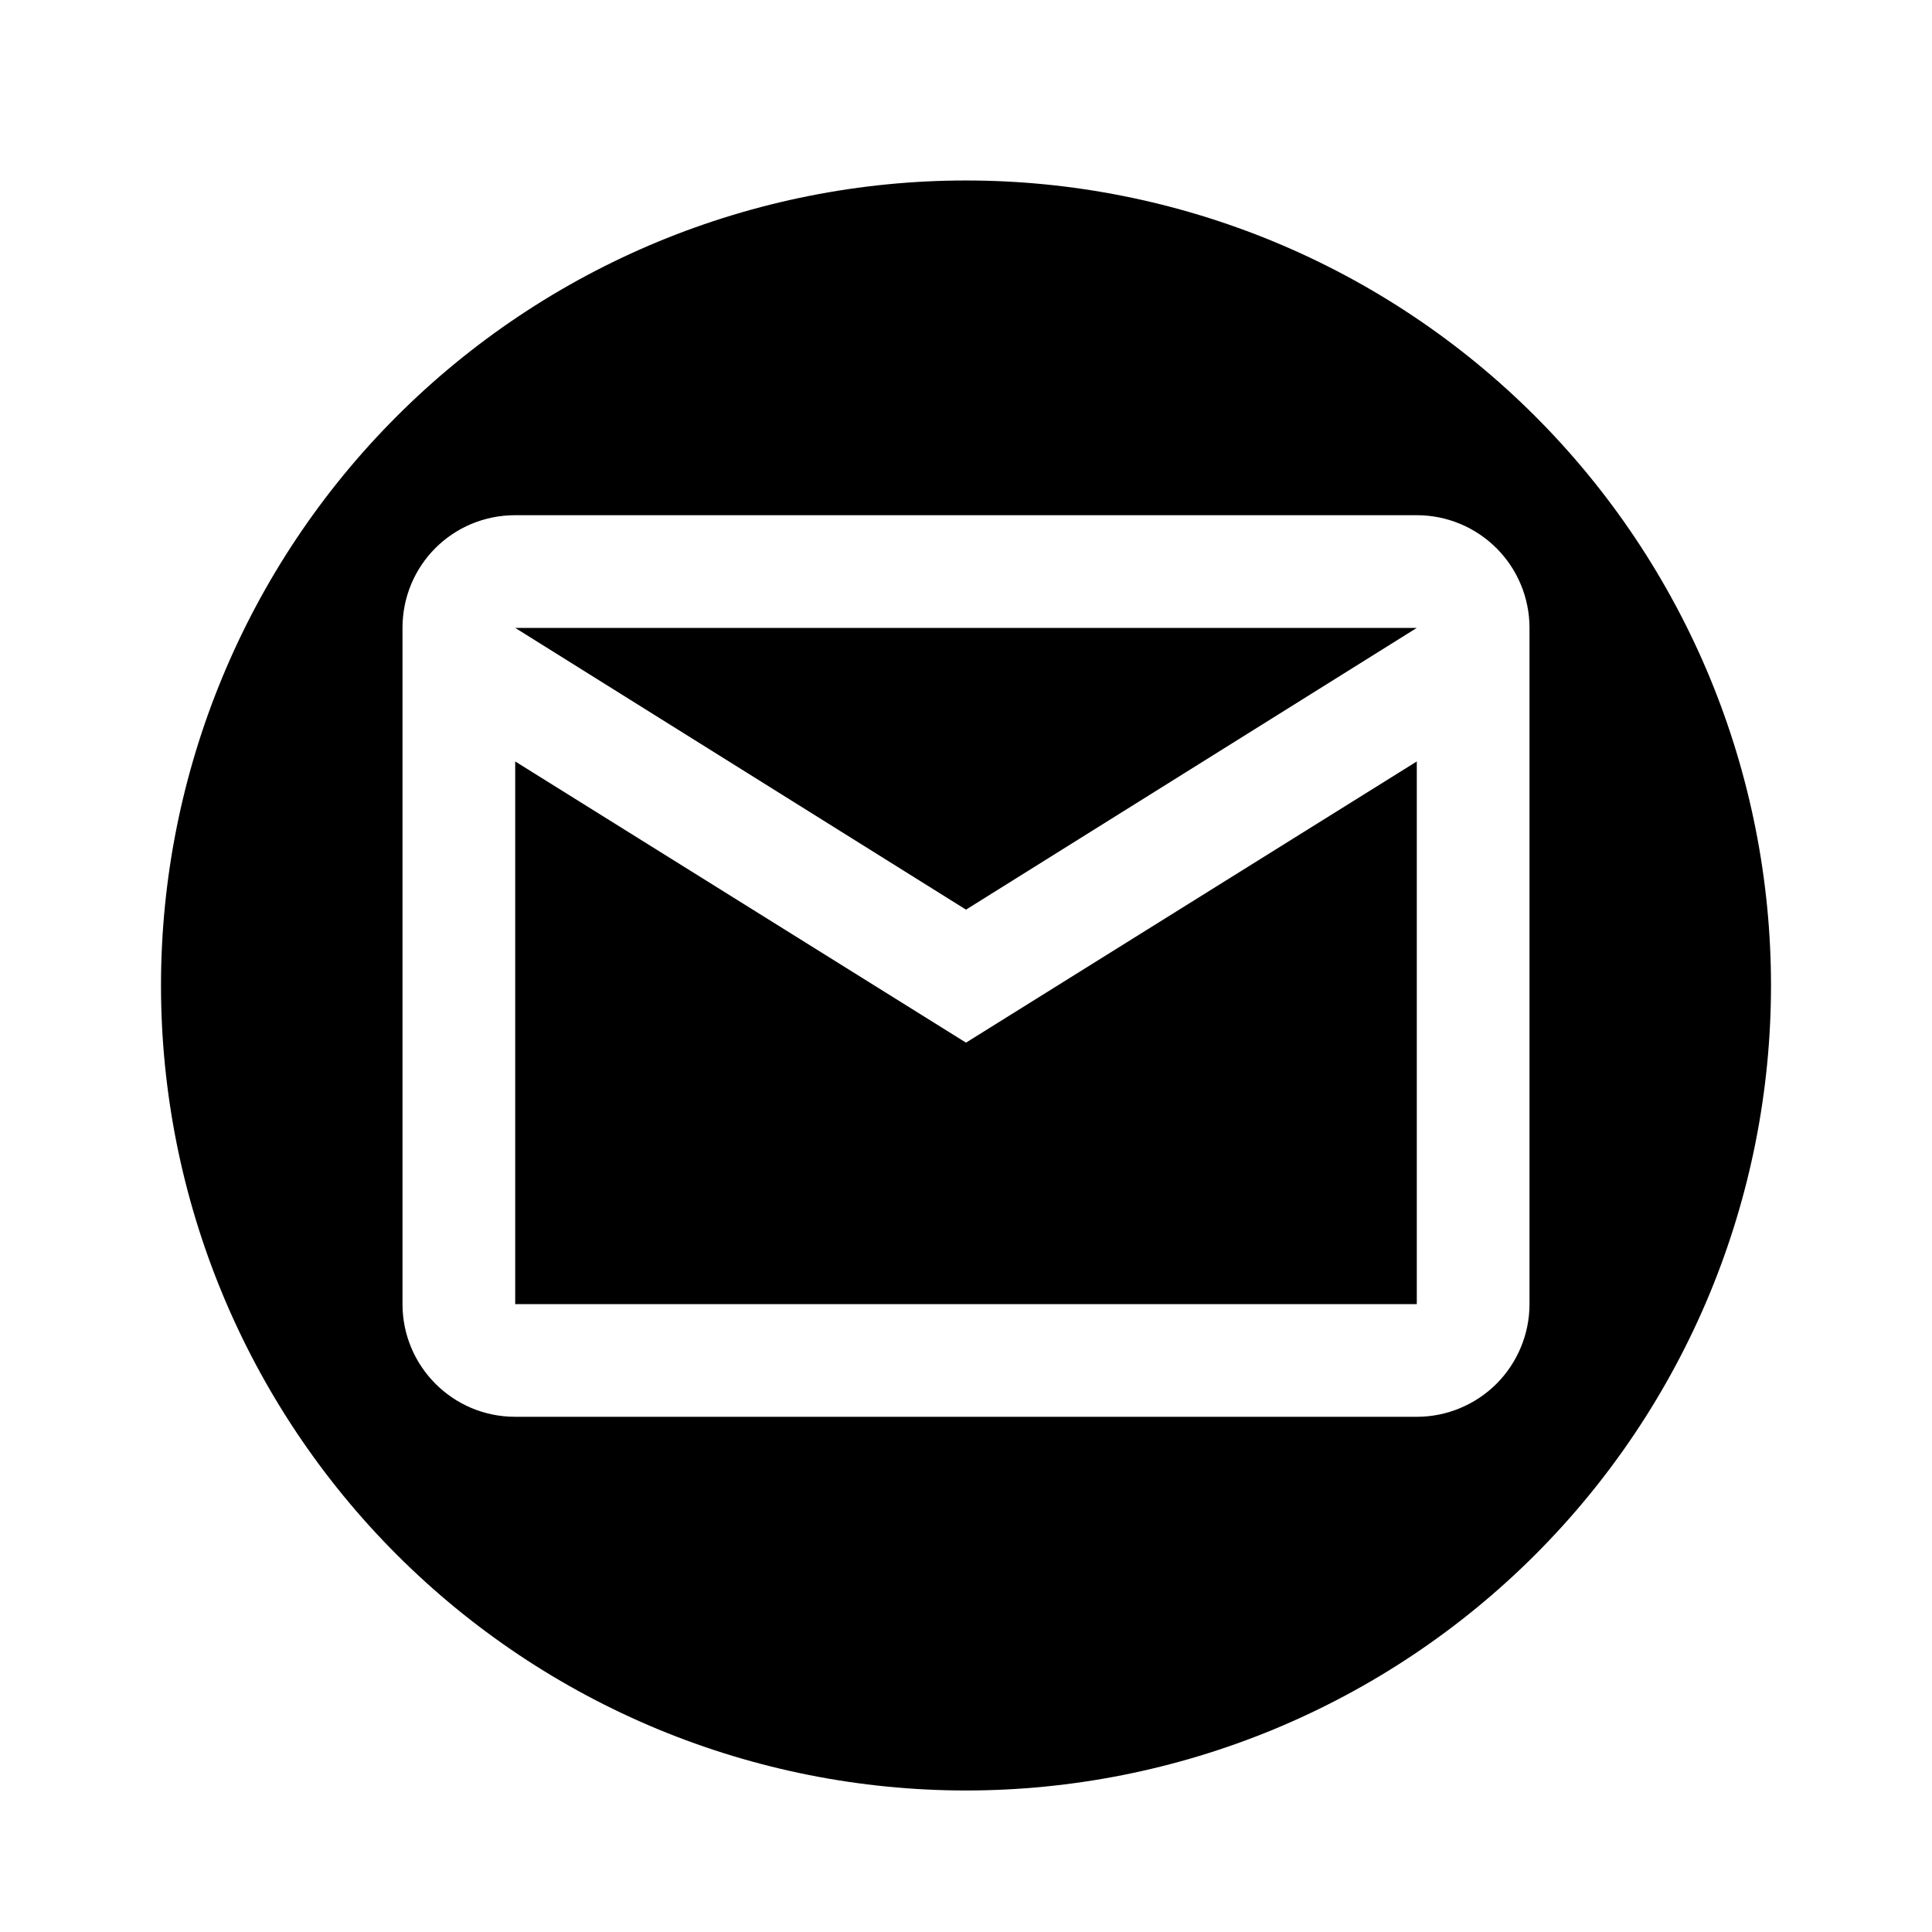 <svg width="36" height="36" viewBox="0 0 24 24" fill="none" xmlns="http://www.w3.org/2000/svg">
<path d="M15.6 5.558L10 9.058L4.4 5.558H15.6Z" transform="translate(2 2.242)" fill="black"/>
<path d="M15.6 7.217V13.958H4.4V7.217L10 10.71L15.6 7.217Z" transform="translate(2 2.242)" fill="black"/>
<path fill-rule="evenodd" clip-rule="evenodd" d="M6.173 0.761C7.386 0.259 8.687 0 10 0C11.313 0 12.614 0.259 13.827 0.761C15.04 1.264 16.142 2 17.071 2.929C18 3.858 18.736 4.96 19.239 6.173C19.741 7.386 20 8.687 20 10C20 11.313 19.741 12.614 19.239 13.827C18.736 15.04 18 16.142 17.071 17.071C16.142 18 15.04 18.736 13.827 19.239C12.614 19.741 11.313 20 10 20C8.687 20 7.386 19.741 6.173 19.239C4.96 18.736 3.858 18 2.929 17.071C1.054 15.196 0 12.652 0 10C0 7.348 1.054 4.804 2.929 2.929C3.858 2 4.96 1.264 6.173 0.761ZM16.59 4.568C16.327 4.305 15.971 4.158 15.6 4.158H4.4C3.623 4.158 3 4.781 3 5.558V13.958C3 14.728 3.623 15.358 4.4 15.358H15.6C15.971 15.358 16.327 15.21 16.59 14.948C16.852 14.685 17 14.329 17 13.958V5.558C17 5.186 16.852 4.83 16.59 4.568Z" transform="translate(2 2.242)" fill="black"/>
</svg>
